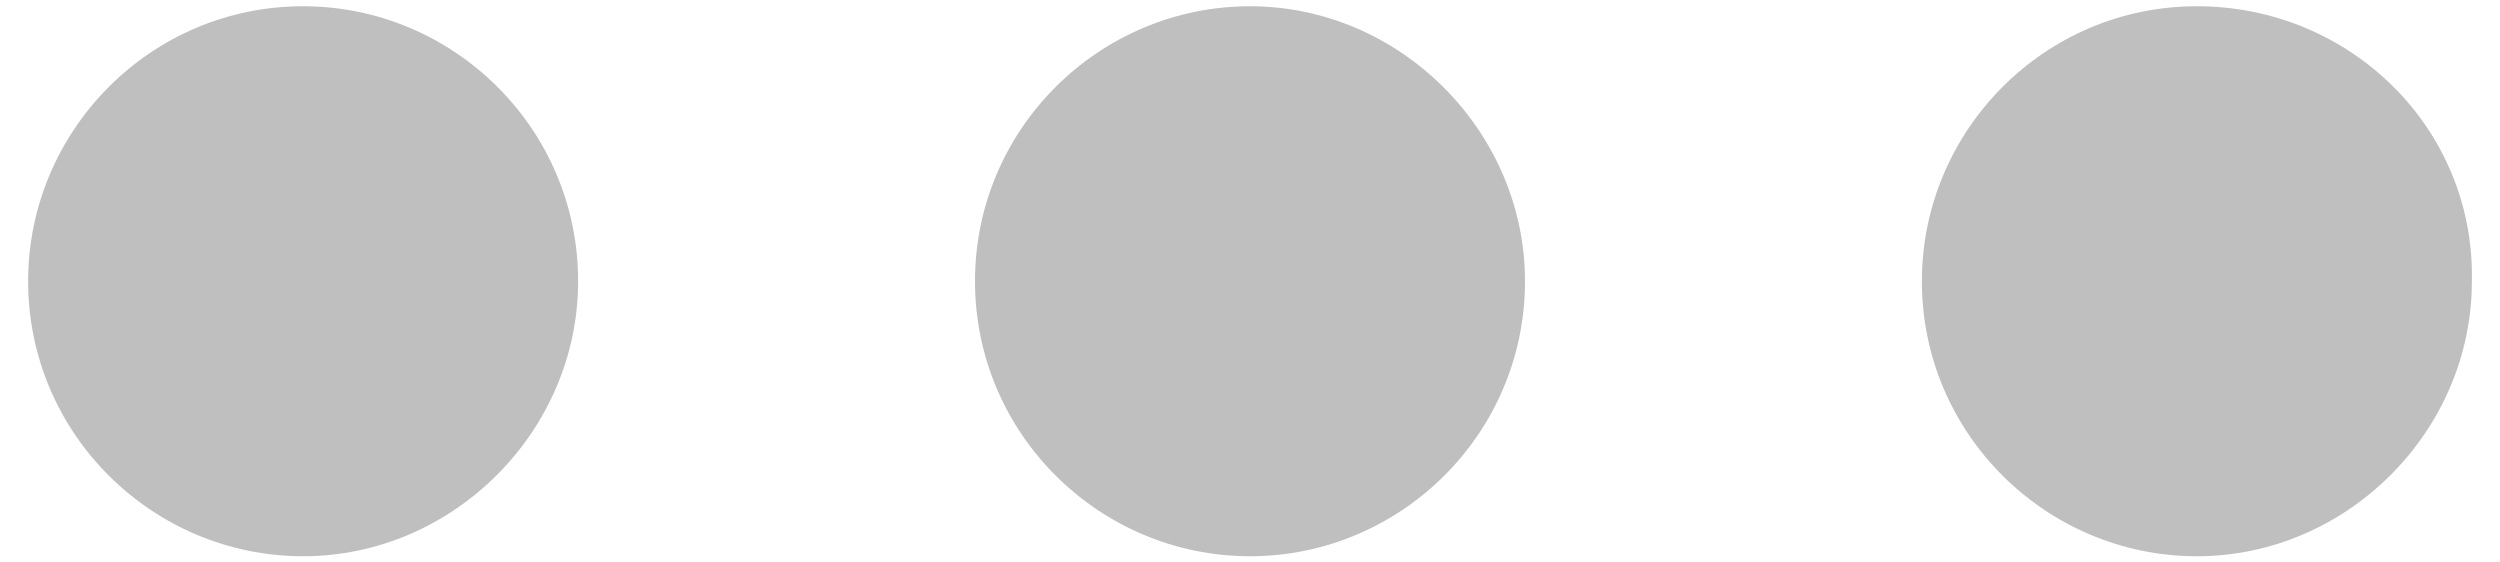 <?xml version="1.0" encoding="UTF-8"?>
<svg width="80px" height="18px" viewBox="0 0 80 18" version="1.1" xmlns="http://www.w3.org/2000/svg" xmlns:xlink="http://www.w3.org/1999/xlink">
    <!-- Generator: Sketch 50 (54983) - http://www.bohemiancoding.com/sketch -->
    <title>noun_243787_cc</title>
    <desc>Created with Sketch.</desc>
    <defs></defs>
    <g id="Page-1" stroke="none" stroke-width="1" fill="none" fill-rule="evenodd" opacity="0.25">
        <g id="noun_243787_cc" fill="#000000" fill-rule="nonzero">
            <path d="M31.2,9 C31.2,4.1 35.2,0.2 40,0.2 C44.8,0.2 48.8,4.2 48.8,9 C48.8,13.9 44.8,17.8 40,17.8 C35.2,17.8 31.2,13.9 31.2,9 Z M70.3,0.2 C65.4,0.2 61.5,4.2 61.5,9 C61.5,13.9 65.5,17.8 70.3,17.8 C75.1,17.8 79.1,13.8 79.1,9 C79.2,4.1 75.2,0.2 70.3,0.2 Z M9.7,0.2 C4.8,0.2 0.9,4.2 0.9,9 C0.9,13.9 4.9,17.8 9.7,17.8 C14.5,17.8 18.5,13.8 18.5,9 C18.5,4.1 14.5,0.2 9.7,0.2 Z" id="Shape"></path>
        </g>
    </g>
</svg>